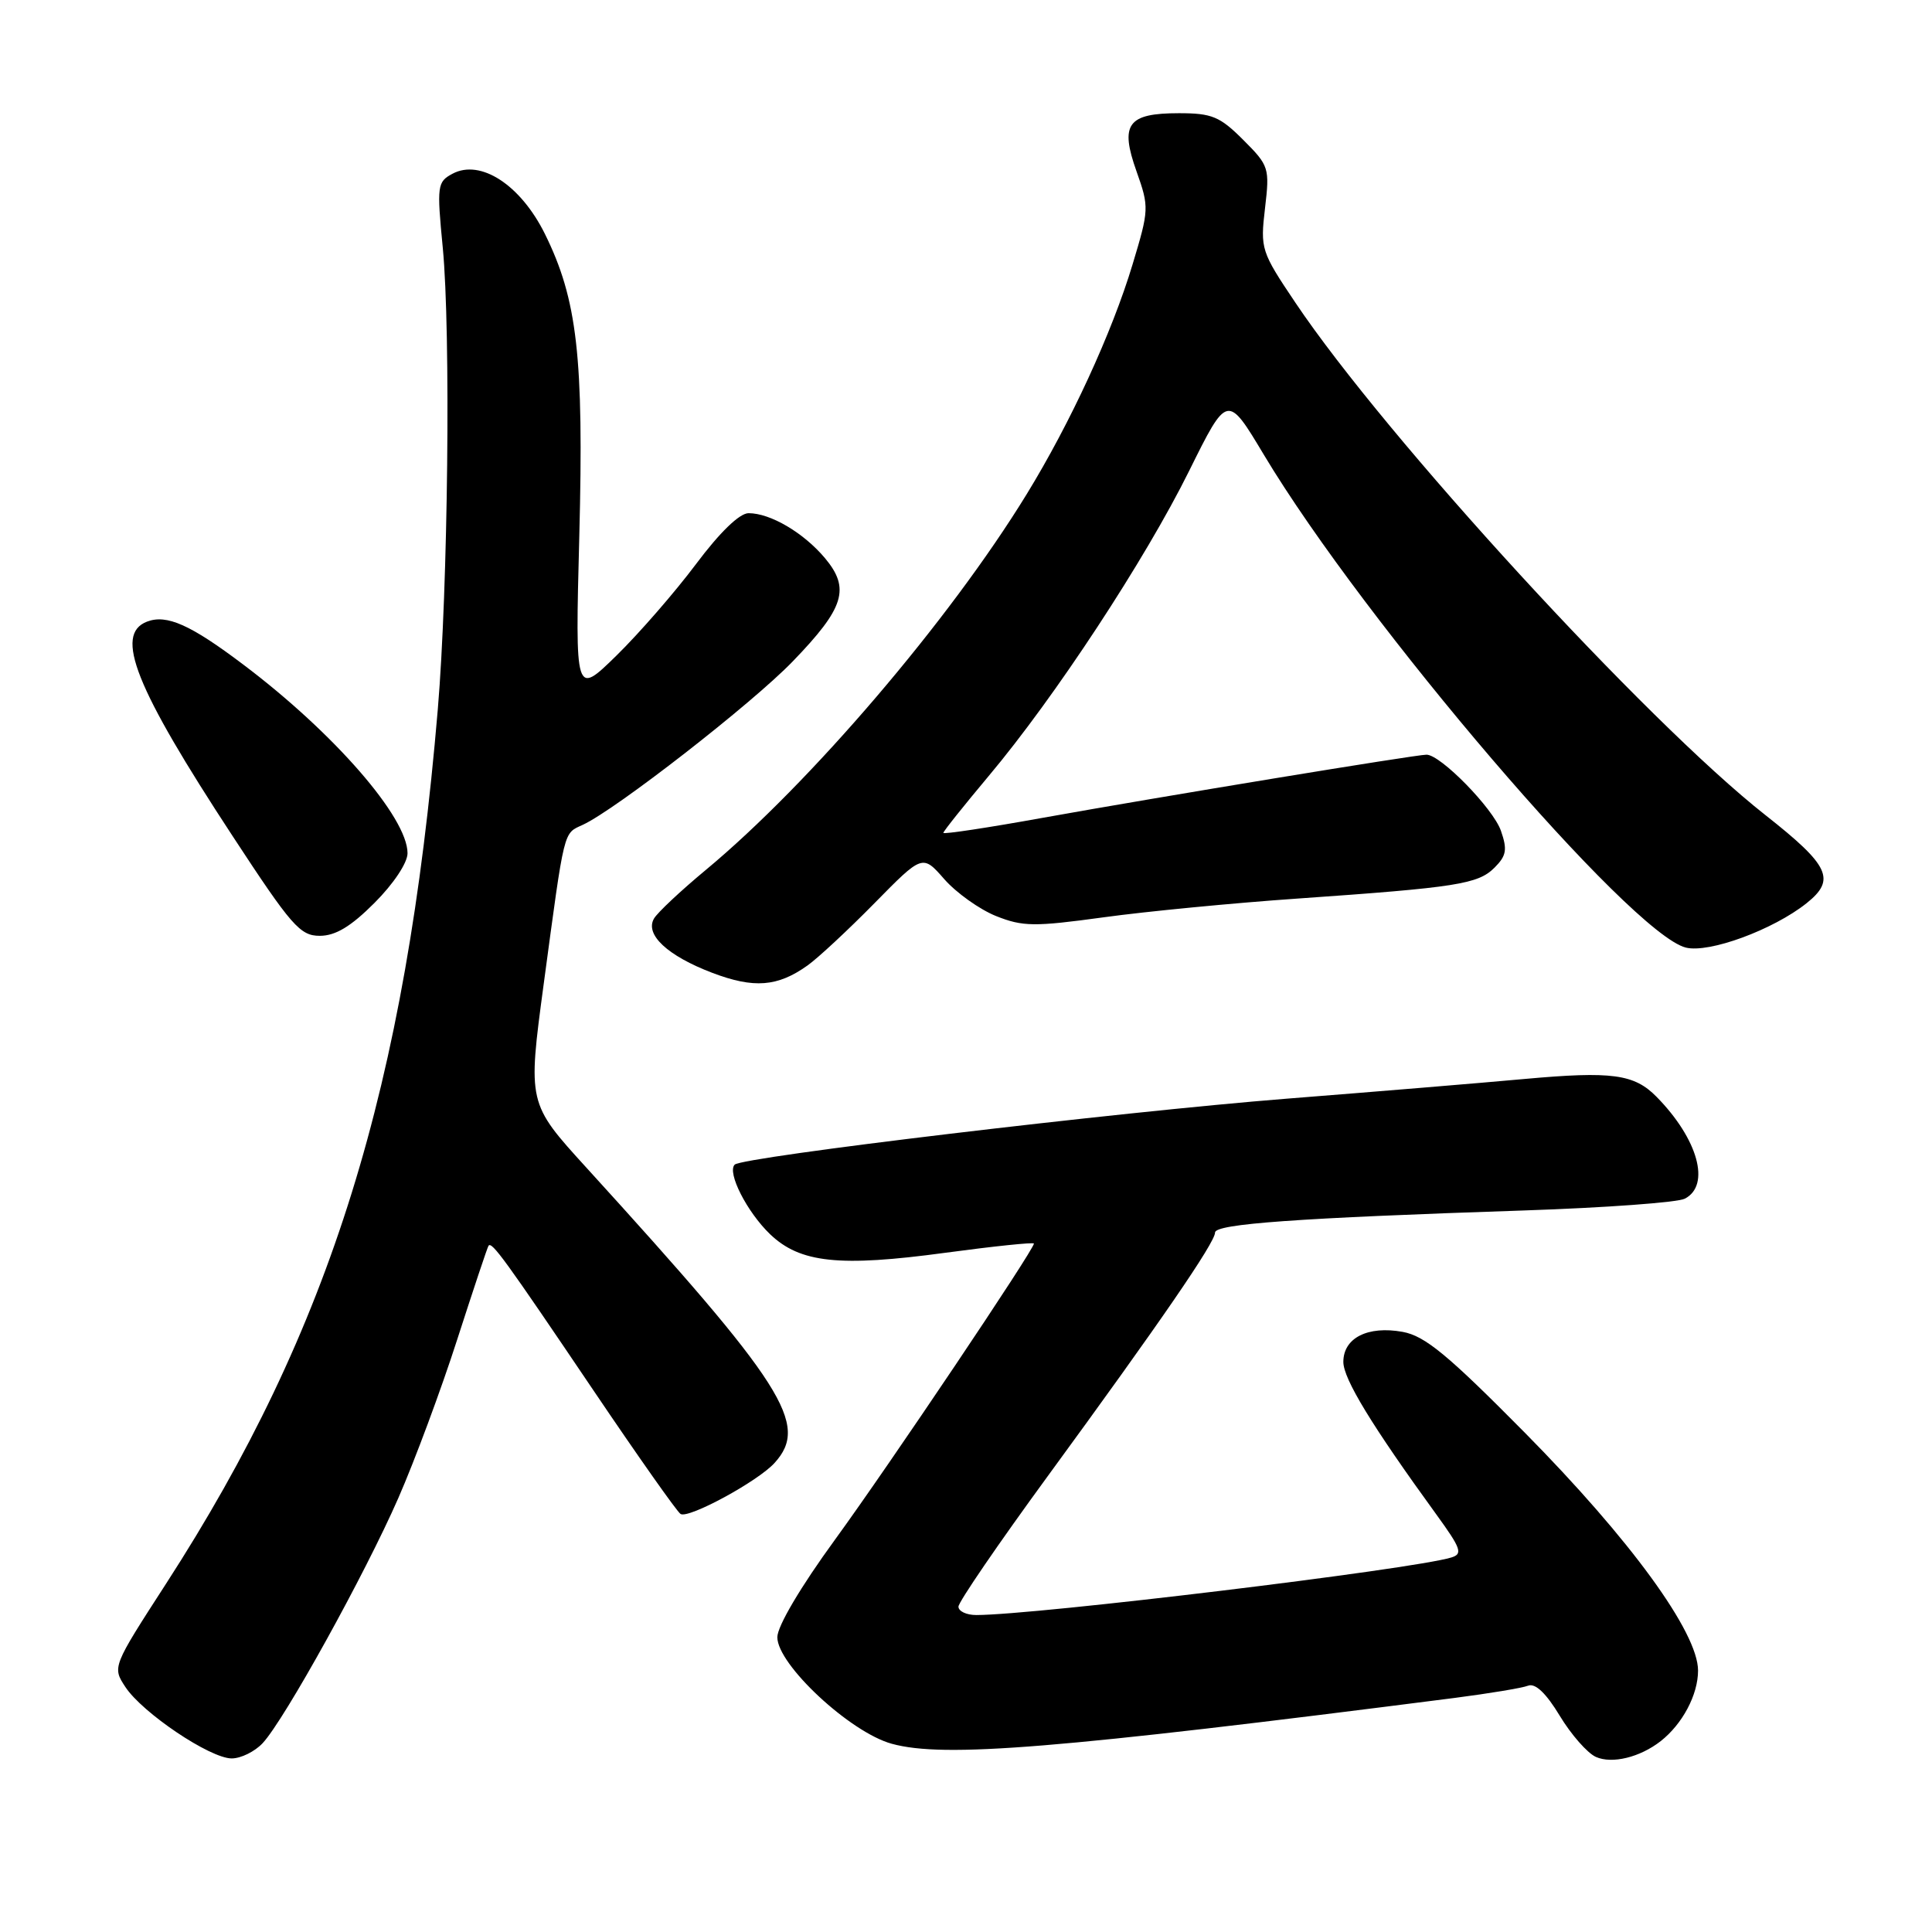 <?xml version="1.0" encoding="UTF-8" standalone="no"?>
<!DOCTYPE svg PUBLIC "-//W3C//DTD SVG 1.1//EN" "http://www.w3.org/Graphics/SVG/1.1/DTD/svg11.dtd" >
<svg xmlns="http://www.w3.org/2000/svg" xmlns:xlink="http://www.w3.org/1999/xlink" version="1.1" viewBox="0 0 256 256">
 <g >
 <path fill="currentColor"
d=" M 220.05 230.71 C 222.94 228.44 225.00 224.56 225.00 221.36 C 225.00 216.30 216.04 204.00 202.03 189.82 C 191.83 179.51 188.82 177.02 185.86 176.48 C 181.24 175.64 178.00 177.28 178.00 180.46 C 178.00 182.71 181.78 188.91 190.32 200.67 C 193.62 205.22 193.86 205.91 192.29 206.38 C 187.10 207.96 137.19 214.00 129.36 214.00 C 128.06 214.00 127.00 213.50 127.00 212.89 C 127.00 212.28 132.31 204.52 138.80 195.64 C 153.76 175.18 161.00 164.64 161.00 163.32 C 161.00 162.17 171.86 161.39 202.00 160.39 C 212.72 160.03 222.29 159.33 223.25 158.83 C 226.70 157.05 225.00 150.92 219.50 145.33 C 216.54 142.32 213.60 141.92 202.00 142.97 C 196.22 143.50 182.05 144.67 170.50 145.58 C 148.02 147.36 98.38 153.29 97.35 154.32 C 96.31 155.36 98.98 160.60 102.04 163.54 C 106.02 167.35 111.23 167.90 125.25 166.00 C 131.71 165.13 137.00 164.58 137.00 164.78 C 137.00 165.60 117.82 194.15 110.65 204.00 C 106.08 210.27 103.00 215.48 103.00 216.94 C 103.00 220.57 112.65 229.55 118.17 231.06 C 125.10 232.96 139.98 231.74 192.78 224.98 C 197.33 224.39 201.70 223.67 202.49 223.36 C 203.44 223.00 204.87 224.36 206.67 227.34 C 208.18 229.84 210.33 232.29 211.46 232.80 C 213.60 233.76 217.30 232.86 220.05 230.71 Z  M 34.81 230.97 C 37.69 227.88 48.36 208.60 52.78 198.50 C 54.95 193.55 58.46 184.10 60.58 177.50 C 62.71 170.90 64.57 165.31 64.73 165.07 C 65.16 164.45 66.89 166.84 78.68 184.30 C 84.55 192.99 89.72 200.33 90.18 200.61 C 91.24 201.27 100.44 196.28 102.64 193.84 C 107.27 188.73 103.97 183.57 77.71 154.73 C 69.92 146.18 69.92 146.18 72.05 130.34 C 74.85 109.55 74.62 110.50 77.23 109.29 C 81.62 107.26 99.67 93.21 105.05 87.63 C 111.90 80.54 112.69 77.98 109.30 73.94 C 106.47 70.58 102.08 68.00 99.19 68.00 C 97.99 68.00 95.38 70.53 92.22 74.75 C 89.44 78.46 84.70 83.91 81.69 86.86 C 76.21 92.22 76.21 92.22 76.76 71.05 C 77.37 47.27 76.50 39.68 72.19 30.97 C 68.97 24.49 63.67 21.04 59.96 23.02 C 57.94 24.10 57.87 24.58 58.67 32.83 C 59.74 43.97 59.37 77.89 58.01 94.00 C 53.77 144.14 43.85 176.05 21.99 209.87 C 14.88 220.87 14.88 220.89 16.61 223.53 C 18.87 226.97 27.84 233.00 30.70 233.00 C 31.92 233.00 33.77 232.09 34.81 230.97 Z  M 107.00 127.93 C 108.38 126.95 112.37 123.24 115.87 119.68 C 122.24 113.20 122.24 113.20 125.13 116.50 C 126.72 118.31 129.81 120.51 131.98 121.38 C 135.52 122.79 137.03 122.81 146.22 121.55 C 151.87 120.77 163.47 119.65 172.00 119.06 C 193.05 117.59 195.85 117.15 198.03 114.97 C 199.61 113.39 199.75 112.58 198.88 110.08 C 197.84 107.11 190.89 100.00 189.02 100.00 C 187.58 100.00 153.44 105.62 138.25 108.35 C 130.96 109.67 125.00 110.57 125.00 110.36 C 125.00 110.15 127.71 106.76 131.01 102.82 C 139.76 92.41 151.74 74.16 157.56 62.41 C 162.63 52.18 162.63 52.18 167.47 60.26 C 180.83 82.55 216.09 123.73 223.38 125.56 C 226.46 126.33 234.96 123.20 239.38 119.68 C 243.30 116.55 242.44 114.71 233.92 108.00 C 218.15 95.59 183.57 57.89 171.63 40.08 C 167.10 33.34 166.99 32.98 167.62 27.60 C 168.25 22.24 168.16 21.96 164.73 18.53 C 161.64 15.44 160.59 15.00 156.22 15.00 C 149.41 15.00 148.36 16.44 150.60 22.72 C 152.28 27.46 152.26 27.78 150.07 35.04 C 147.35 44.07 141.83 56.05 136.03 65.50 C 125.79 82.20 107.32 103.82 93.50 115.29 C 90.20 118.03 87.12 120.92 86.66 121.71 C 85.42 123.83 88.45 126.65 94.39 128.91 C 99.90 131.00 103.03 130.76 107.00 127.93 Z  M 49.63 119.63 C 52.14 117.12 54.00 114.33 54.00 113.06 C 54.00 108.32 44.28 97.14 32.25 88.07 C 25.25 82.78 22.09 81.37 19.48 82.37 C 15.10 84.05 17.91 91.09 30.80 110.75 C 38.62 122.69 39.76 124.00 42.37 124.00 C 44.45 124.00 46.49 122.78 49.63 119.63 Z "/>
</g>
</svg>